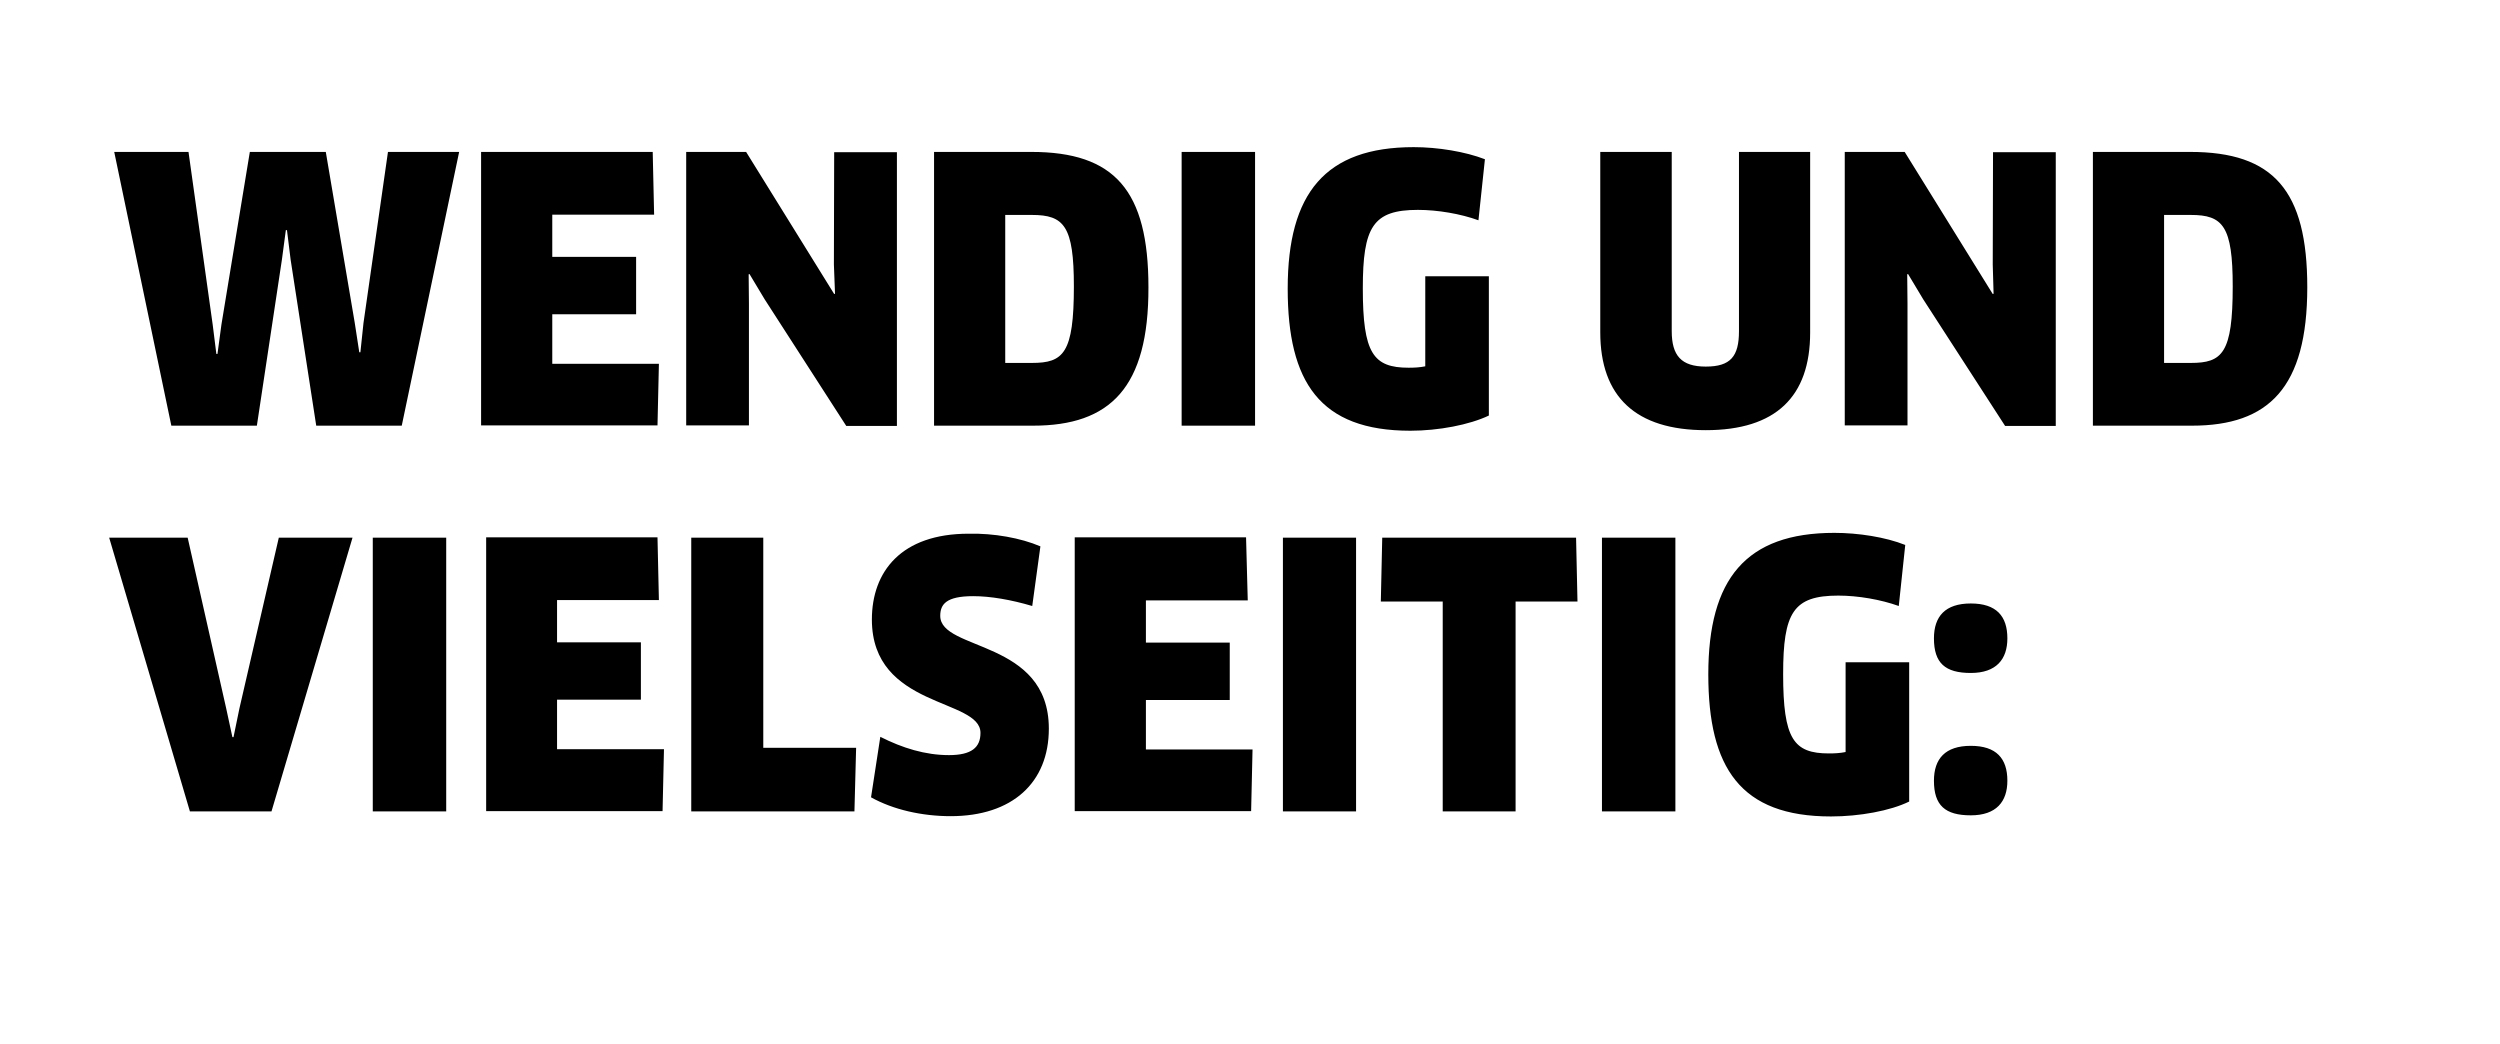 <?xml version="1.0" encoding="utf-8"?>
<!-- Generator: Adobe Illustrator 23.1.1, SVG Export Plug-In . SVG Version: 6.00 Build 0)  -->
<!DOCTYPE svg PUBLIC "-//W3C//DTD SVG 1.1//EN" "http://www.w3.org/Graphics/SVG/1.1/DTD/svg11.dtd">
<svg version="1.1" id="Ebene_1" xmlns:x="http://ns.adobe.com/Extensibility/1.0/" xmlns:i="http://ns.adobe.com/AdobeIllustrator/10.0/" xmlns:graph="http://ns.adobe.com/Graphs/1.0/"
	 xmlns="http://www.w3.org/2000/svg" xmlns:xlink="http://www.w3.org/1999/xlink" x="0px" y="0px" viewBox="0 0 88.86 37.12"
	 style="enable-background:new 0 0 88.86 37.12;" xml:space="preserve">
<style type="text/css">
	.st0{fill-rule:evenodd;clip-rule:evenodd;}
</style>
<path class="st0" d="M77.91,15.13h-3.52V5.4h3.46c2.96,0,4.16,1.37,4.16,4.81C82.01,13.78,80.64,15.13,77.91,15.13z M77.87,7.64
	h-0.95v5.26h0.95c1.12,0,1.49-0.34,1.49-2.72C79.36,8.03,79.01,7.64,77.87,7.64z M68.36,10.64l-0.54-0.9l-0.03,0.01l0.01,1.05v4.32
	h-2.23V5.4h2.13l3.13,5.05l0.03-0.01L70.83,9.4l0.01-3.99h2.23v9.73h-1.8L68.36,10.64z M67.72,19.37l-0.23,2.17
	c-0.64-0.23-1.45-0.37-2.15-0.37c-1.6,0-1.96,0.6-1.96,2.79c0,2.31,0.37,2.82,1.63,2.82c0.19,0,0.4-0.01,0.59-0.05v-3.19h2.26v4.95
	c-0.67,0.33-1.77,0.53-2.78,0.53c-3.22,0-4.36-1.73-4.36-5.05c0-3.4,1.34-5.03,4.48-5.03C66.05,18.94,67.02,19.09,67.72,19.37z
	 M60.63,15.29c-2.49,0-3.75-1.19-3.75-3.48V5.4h2.54v6.37c0,0.87,0.34,1.26,1.21,1.26c0.88,0,1.18-0.36,1.18-1.26V5.4h2.53v6.42
	C64.34,14.1,63.12,15.29,60.63,15.29z M53.86,28.84h-2.58v-7.46h-2.2l0.05-2.27h6.89l0.05,2.27h-2.2V28.84z M50.13,15.31
	c-3.22,0-4.36-1.73-4.36-5.05c0-3.4,1.34-5.03,4.48-5.03c0.86,0,1.83,0.16,2.53,0.43l-0.23,2.17c-0.63-0.23-1.45-0.37-2.15-0.37
	c-1.6,0-1.96,0.6-1.96,2.79c0,2.31,0.37,2.82,1.63,2.82c0.2,0,0.4-0.01,0.59-0.05V9.82h2.26v4.95
	C52.23,15.1,51.13,15.31,50.13,15.31z M48.2,28.84h-2.6v-9.73h2.6V28.84z M42,5.4h2.61v9.73H42V5.4z M36.72,15.13H33.2V5.4h3.46
	c2.96,0,4.16,1.37,4.16,4.81C40.83,13.78,39.46,15.13,36.72,15.13z M36.68,7.64h-0.95v5.26h0.95c1.12,0,1.49-0.34,1.49-2.72
	C38.17,8.03,37.82,7.64,36.68,7.64z M36.98,19.42l-0.29,2.12c-0.74-0.22-1.48-0.35-2.1-0.35c-0.96,0-1.17,0.29-1.17,0.7
	c0,1.26,3.86,0.83,3.86,4.01c0,1.92-1.3,3.11-3.49,3.11c-1.02,0-2.04-0.23-2.83-0.67l0.33-2.15c0.79,0.4,1.6,0.65,2.44,0.65
	c0.8,0,1.12-0.27,1.12-0.79c0-1.24-3.86-0.86-3.86-4.03c0-1.7,1.04-3.05,3.44-3.05C35.32,18.95,36.28,19.12,36.98,19.42z
	 M27.18,10.64l-0.54-0.9l-0.03,0.01l0.01,1.05v4.32h-2.23V5.4h2.13l3.13,5.05l0.03-0.01L29.64,9.4l0.01-3.99h2.23v9.73h-1.8
	L27.18,10.64z M23.6,26.64l-0.05,2.19h-6.27v-9.73h6.09l0.05,2.23h-3.62v1.5h2.98v2.04h-2.98v1.76H23.6z M23.42,12.93l-0.05,2.19
	H17.1V5.4h6.1l0.05,2.23h-3.62v1.5h2.98v2.04h-2.98v1.76H23.42z M11.24,15.13l-0.91-5.9L10.2,8.18h-0.04l-0.14,1.05l-0.89,5.9H6.09
	L4.06,5.4H6.7l0.86,6.14l0.13,1.04h0.04l0.14-1.04L8.88,5.4h2.7l1.03,6.08l0.16,1.04h0.04l0.11-1.04l0.87-6.08h2.53l-2.04,9.73
	H11.24z M8.04,25.18l0.22,1.02h0.04l0.21-1.02l1.4-6.07h2.62l-2.88,9.73H6.75l-2.87-9.73h2.79L8.04,25.18z M15.86,28.84h-2.61v-9.73
	h2.61V28.84z M27.12,26.58h3.31l-0.06,2.26h-5.8v-9.73h2.56V26.58z M44.35,21.34h-3.62v1.5h2.98v2.04h-2.98v1.76h3.79l-0.05,2.19
	H38.2v-9.73h6.09L44.35,21.34z M59.55,28.84h-2.61v-9.73h2.61V28.84z M70.05,21.45c0.91,0,1.3,0.45,1.3,1.24
	c0,0.74-0.39,1.23-1.3,1.23s-1.31-0.35-1.31-1.23C68.74,21.91,69.14,21.45,70.05,21.45z M70.05,26.51c0.91,0,1.3,0.45,1.3,1.24
	c0,0.74-0.39,1.23-1.3,1.23s-1.31-0.35-1.31-1.23C68.74,26.97,69.14,26.51,70.05,26.51z"/>
</svg>
